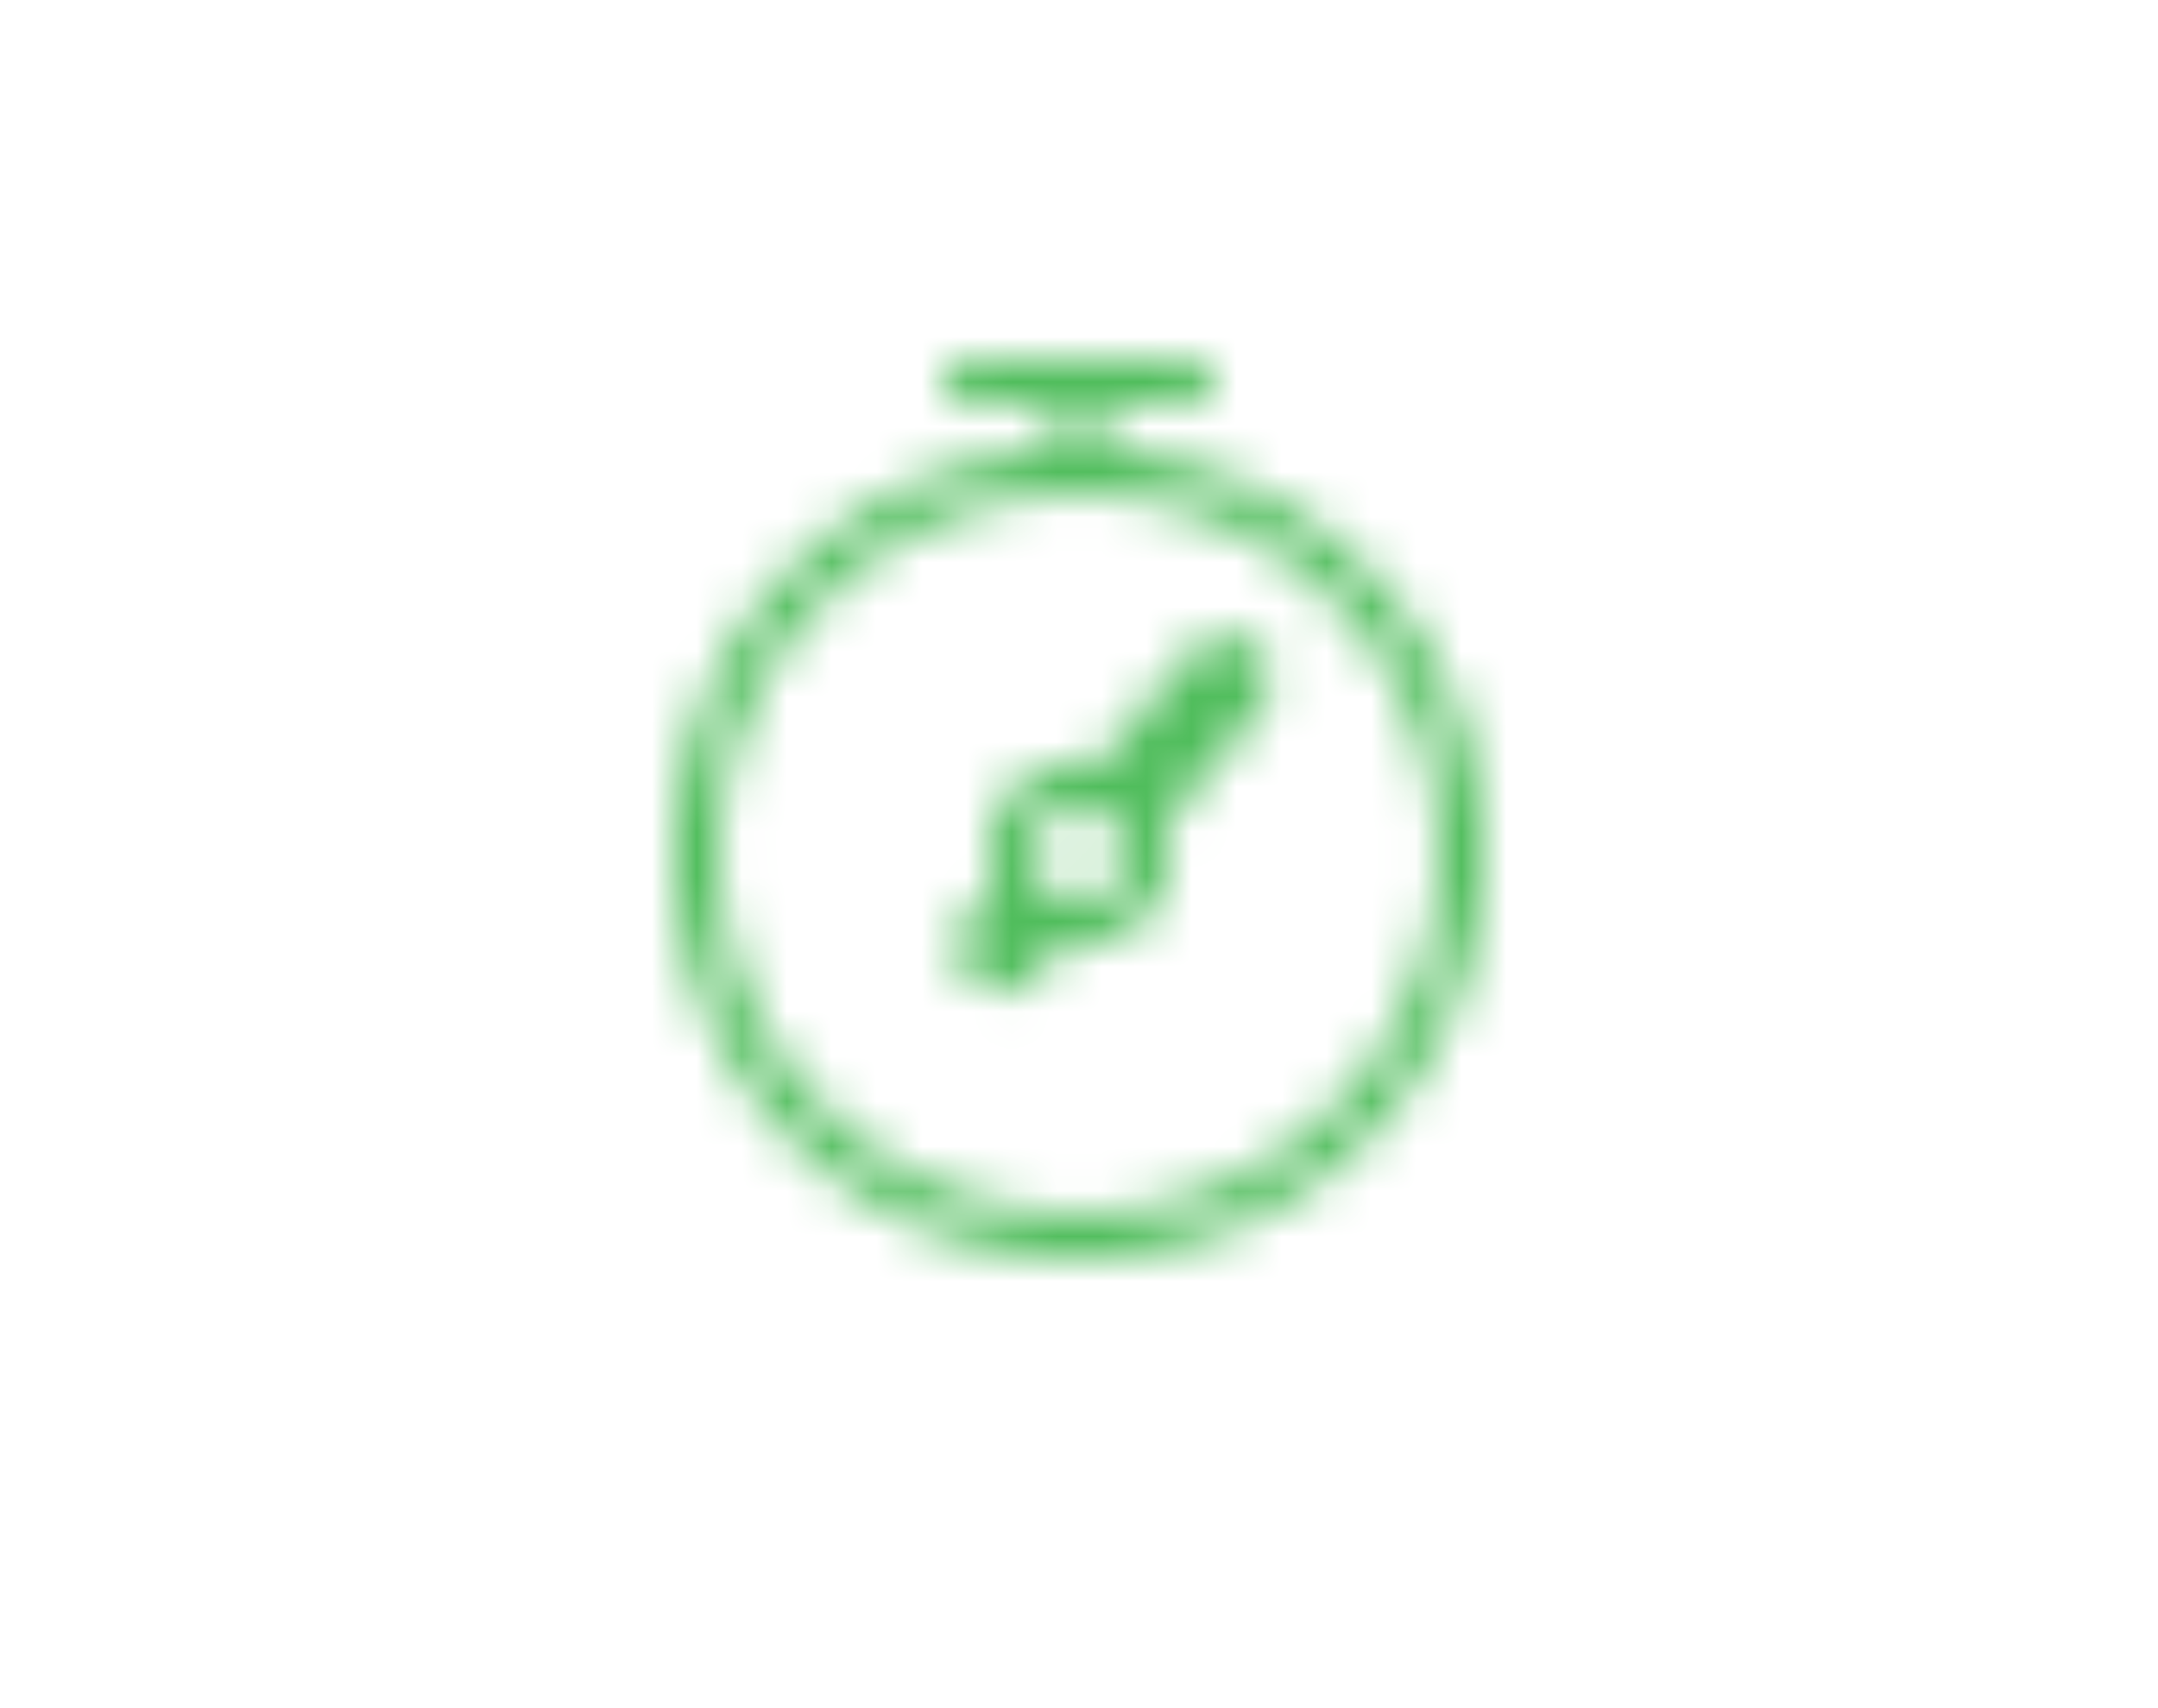 <svg xmlns="http://www.w3.org/2000/svg" xmlns:xlink="http://www.w3.org/1999/xlink" width="48" height="38" viewBox="0 0 48 38">
    <defs>
        <path id="a" d="M9.5 1v1h-1V1h-2a.5.5 0 0 1 0-1h5a.5.5 0 1 1 0 1h-2zm1.402 9.338c.064.206.098.43.098.67C11 12.167 10.177 13 9.007 13c-.11 0-.217-.007-.32-.022l-.612.729a1 1 0 0 1-1.532-1.286l.578-.688A2.167 2.167 0 0 1 7 11.007C7 9.832 7.838 9 9.007 9c.132 0 .259.01.38.03l2.298-2.737 1.395-.135.137 1.42-2.315 2.76zM9 20A9 9 0 1 1 9 2a9 9 0 0 1 0 18zm0-1A8 8 0 1 0 9 3a8 8 0 0 0 0 16zm.004-7c.584 0 .996-.416.996-.996C10 10.416 9.588 10 9.004 10 8.419 10 8 10.416 8 11.004c0 .58.419.996 1.004.996z"/>
    </defs>
    <g fill="none" fill-rule="evenodd">
        <g transform="translate(15 8)">
            <mask id="b" fill="#fff">
                <use xlink:href="#a"/>
            </mask>
            <use fill="#FFF" fill-opacity="0" xlink:href="#a"/>
            <g fill="#50bd5c" mask="url(#b)">
                <path d="M-15-9h48v38h-48z"/>
            </g>
        </g>
    </g>
</svg>
